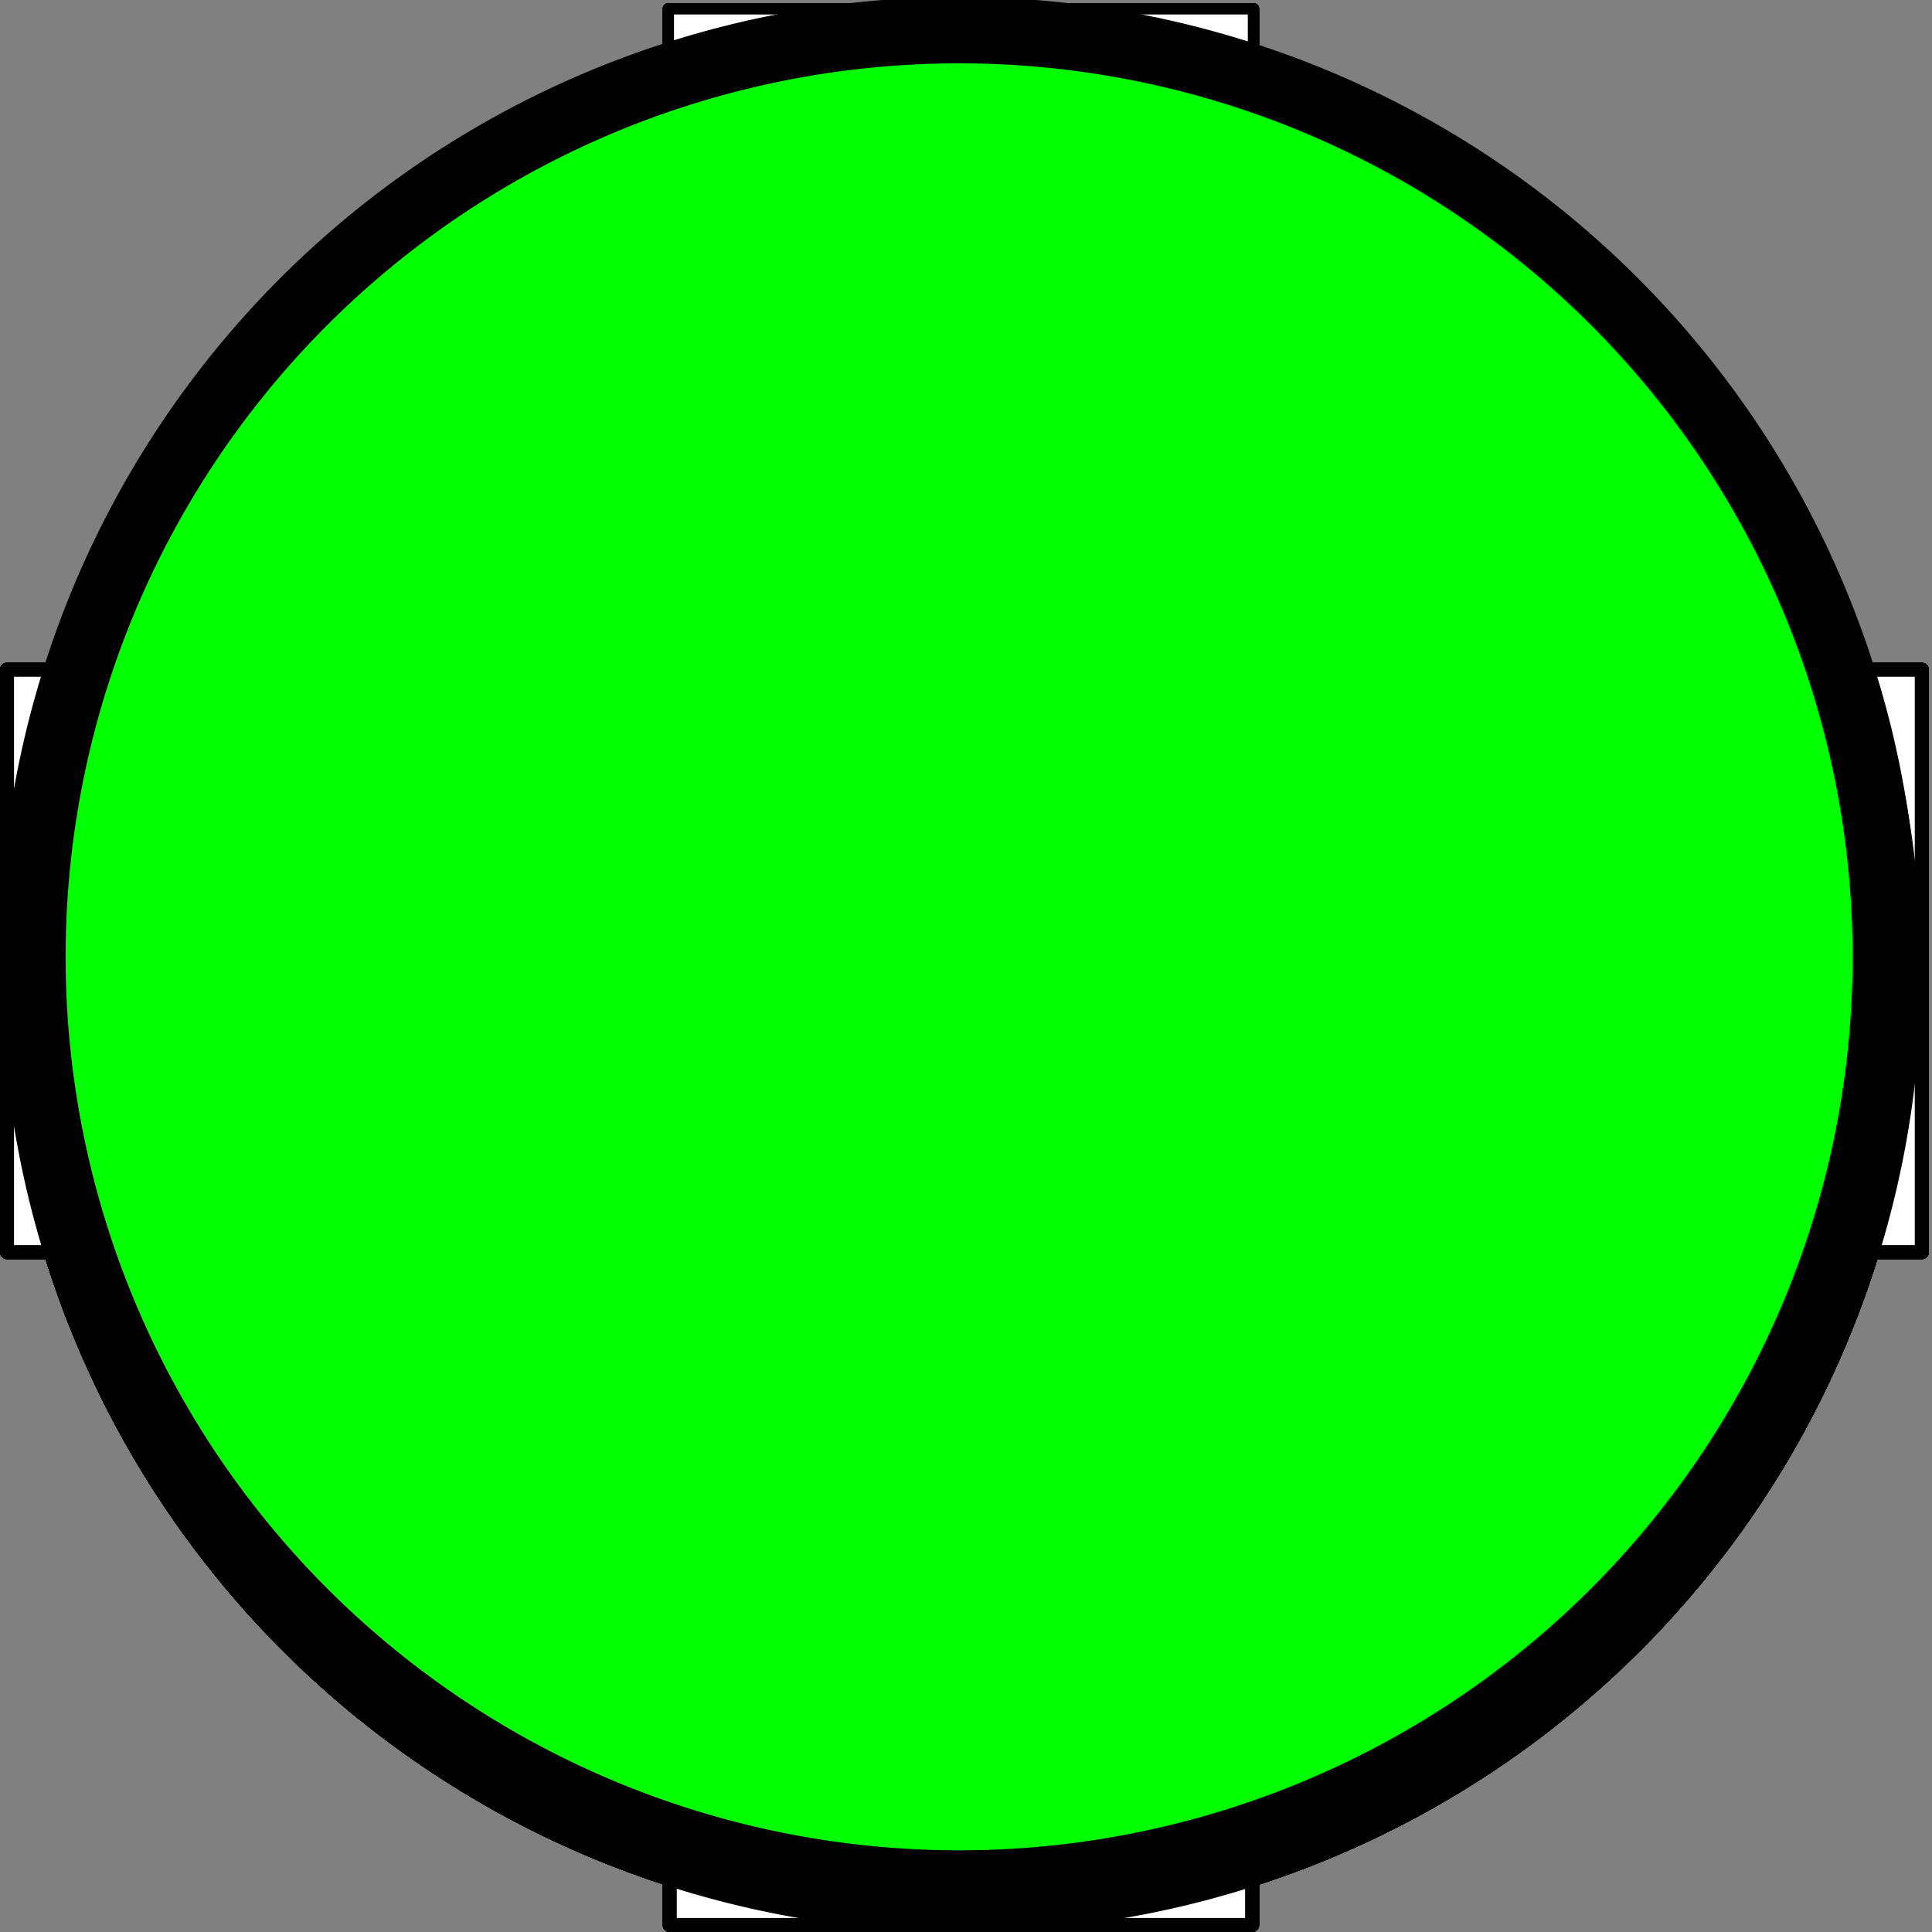 <?xml version="1.0" encoding="UTF-8" standalone="no"?>
<!-- Created with Inkscape (http://www.inkscape.org/) -->

<svg
   xmlns:dc="http://purl.org/dc/elements/1.1/"
   xmlns:cc="http://creativecommons.org/ns#"
   xmlns:rdf="http://www.w3.org/1999/02/22-rdf-syntax-ns#"
   xmlns:svg="http://www.w3.org/2000/svg"
   xmlns="http://www.w3.org/2000/svg"
   xmlns:sodipodi="http://sodipodi.sourceforge.net/DTD/sodipodi-0.dtd"
   xmlns:inkscape="http://www.inkscape.org/namespaces/inkscape"
   width="29"
   height="29"
   id="svg2985"
   version="1.1"
   inkscape:version="0.48.2 r9819"
   sodipodi:docname="drawing.svg">
  <rect width="100%" height="100%" fill="#808080" stroke="none"/>
  <defs
     id="defs2987" />
  <sodipodi:namedview
     pagecolor="#000000"
     bordercolor="#000000"
     borderopacity="1.0"
     inkscape:pageopacity="1.0"
     inkscape:pageshadow="0"
     inkscape:zoom="25.100178"
     inkscape:cx="13.492155"
     inkscape:cy="14.348126"
     inkscape:document-units="px"
     inkscape:current-layer="green"
     id="namedview2989"
     showgrid="false"
     inkscape:window-width="1600"
     inkscape:window-height="1144"
     inkscape:window-x="-4"
     inkscape:window-y="-4"
     inkscape:window-maximized="1" />
  <g
     inkscape:label="Layer 1"
     inkscape:groupmode="layer"
     id="left"
     transform="translate(0,-1023.362)">
    <path
       sodipodi:type="arc"
       style="fill:#ffffff;fill-opacity:1;fill-rule:nonzero;stroke:#000000;stroke-width:10.954;stroke-linejoin:round;stroke-miterlimit:4;stroke-opacity:1;stroke-dasharray:none"
       id="path3966"
       sodipodi:cx="280.72791"
       sodipodi:cy="632.00525"
       sodipodi:rx="152.85707"
       sodipodi:ry="152.85707"
       d="m 433.585,632.005 a 152.857,152.857 0 1 1 -305.714,0 152.857,152.857 0 1 1 305.714,0 z"
       transform="matrix(0.091,0,0,0.091,-11.114,980.44)" />
    <rect
       style="fill:#ffffff;fill-opacity:1;fill-rule:nonzero;stroke:#000000;stroke-width:0.17;stroke-linejoin:round;stroke-miterlimit:4;stroke-opacity:1;stroke-dasharray:none"
       id="rect3968"
       width="8.783"
       height="8.783"
       x="10.032"
       y="1023.494" />
    <rect
       style="fill:#ffffff;fill-opacity:1;fill-rule:nonzero;stroke:#000000;stroke-width:0.211;stroke-linejoin:round;stroke-miterlimit:4;stroke-opacity:1;stroke-dasharray:none"
       id="rect3970"
       width="8.742"
       height="8.742"
       x="20.105"
       y="1033.415" />
    <rect
       style="fill:#00ff00;fill-opacity:1;fill-rule:nonzero;stroke:#000000;stroke-width:0.211;stroke-linejoin:round;stroke-miterlimit:4;stroke-opacity:1;stroke-dasharray:none"
       id="rect3972"
       width="8.742"
       height="8.742"
       x="0.105"
       y="1033.415" />
    <rect
       style="fill:#ffffff;fill-opacity:1;fill-rule:nonzero;stroke:#000000;stroke-width:0.211;stroke-linejoin:round;stroke-miterlimit:4;stroke-opacity:1;stroke-dasharray:none"
       id="rect3974"
       width="8.742"
       height="8.742"
       x="10.053"
       y="1043.515" />
  </g>
  <g
     id="center"
     inkscape:groupmode="layer"
     inkscape:label="Layer 1"
     transform="translate(0,-1023.362)">
    <path
       transform="matrix(0.091,0,0,0.091,-11.114,980.44)"
       d="m 433.585,632.005 a 152.857,152.857 0 1 1 -305.714,0 152.857,152.857 0 1 1 305.714,0 z"
       sodipodi:ry="152.85707"
       sodipodi:rx="152.85707"
       sodipodi:cy="632.00525"
       sodipodi:cx="280.72791"
       id="path3978"
       style="fill:#00ff00;fill-opacity:1;fill-rule:nonzero;stroke:#000000;stroke-width:10.954;stroke-linejoin:round;stroke-miterlimit:4;stroke-opacity:1;stroke-dasharray:none"
       sodipodi:type="arc" />
    <rect
       y="1023.494"
       x="10.032"
       height="8.783"
       width="8.783"
       id="rect3980"
       style="fill:#ffffff;fill-opacity:1;fill-rule:nonzero;stroke:#000000;stroke-width:0.17;stroke-linejoin:round;stroke-miterlimit:4;stroke-opacity:1;stroke-dasharray:none" />
    <rect
       y="1033.415"
       x="20.105"
       height="8.742"
       width="8.742"
       id="rect3982"
       style="fill:#ffffff;fill-opacity:1;fill-rule:nonzero;stroke:#000000;stroke-width:0.211;stroke-linejoin:round;stroke-miterlimit:4;stroke-opacity:1;stroke-dasharray:none" />
    <rect
       y="1033.415"
       x="0.105"
       height="8.742"
       width="8.742"
       id="rect3984"
       style="fill:#ffffff;fill-opacity:1;fill-rule:nonzero;stroke:#000000;stroke-width:0.211;stroke-linejoin:round;stroke-miterlimit:4;stroke-opacity:1;stroke-dasharray:none" />
    <rect
       y="1043.515"
       x="10.053"
       height="8.742"
       width="8.742"
       id="rect3986"
       style="fill:#ffffff;fill-opacity:1;fill-rule:nonzero;stroke:#000000;stroke-width:0.211;stroke-linejoin:round;stroke-miterlimit:4;stroke-opacity:1;stroke-dasharray:none" />
  </g>
  <g
     id="bottom"
     inkscape:groupmode="layer"
     inkscape:label="Layer 1"
     transform="translate(0,-1023.362)">
    <path
       transform="matrix(0.091,0,0,0.091,-11.114,980.44)"
       d="m 433.585,632.005 a 152.857,152.857 0 1 1 -305.714,0 152.857,152.857 0 1 1 305.714,0 z"
       sodipodi:ry="152.85707"
       sodipodi:rx="152.85707"
       sodipodi:cy="632.00525"
       sodipodi:cx="280.72791"
       id="path3954"
       style="fill:#ffffff;fill-opacity:1;fill-rule:nonzero;stroke:#000000;stroke-width:10.954;stroke-linejoin:round;stroke-miterlimit:4;stroke-opacity:1;stroke-dasharray:none"
       sodipodi:type="arc" />
    <rect
       y="1023.494"
       x="10.032"
       height="8.783"
       width="8.783"
       id="rect3956"
       style="fill:#ffffff;fill-opacity:1;fill-rule:nonzero;stroke:#000000;stroke-width:0.17;stroke-linejoin:round;stroke-miterlimit:4;stroke-opacity:1;stroke-dasharray:none" />
    <rect
       y="1033.415"
       x="20.105"
       height="8.742"
       width="8.742"
       id="rect3958"
       style="fill:#ffffff;fill-opacity:1;fill-rule:nonzero;stroke:#000000;stroke-width:0.211;stroke-linejoin:round;stroke-miterlimit:4;stroke-opacity:1;stroke-dasharray:none" />
    <rect
       y="1033.415"
       x="0.105"
       height="8.742"
       width="8.742"
       id="rect3960"
       style="fill:#ffffff;fill-opacity:1;fill-rule:nonzero;stroke:#000000;stroke-width:0.211;stroke-linejoin:round;stroke-miterlimit:4;stroke-opacity:1;stroke-dasharray:none" />
    <rect
       y="1043.515"
       x="10.053"
       height="8.742"
       width="8.742"
       id="rect3962"
       style="fill:#00ff00;fill-opacity:1;fill-rule:nonzero;stroke:#000000;stroke-width:0.211;stroke-linejoin:round;stroke-miterlimit:4;stroke-opacity:1;stroke-dasharray:none" />
  </g>
  <g
     inkscape:label="Layer 1"
     inkscape:groupmode="layer"
     id="right"
     transform="translate(0,-1023.362)">
    <path
       sodipodi:type="arc"
       style="fill:#ffffff;fill-opacity:1;fill-rule:nonzero;stroke:#000000;stroke-width:10.954;stroke-linejoin:round;stroke-miterlimit:4;stroke-opacity:1;stroke-dasharray:none"
       id="path3942"
       sodipodi:cx="280.72791"
       sodipodi:cy="632.00525"
       sodipodi:rx="152.85707"
       sodipodi:ry="152.85707"
       d="m 433.585,632.005 a 152.857,152.857 0 1 1 -305.714,0 152.857,152.857 0 1 1 305.714,0 z"
       transform="matrix(0.091,0,0,0.091,-11.114,980.44)" />
    <rect
       style="fill:#ffffff;fill-opacity:1;fill-rule:nonzero;stroke:#000000;stroke-width:0.17;stroke-linejoin:round;stroke-miterlimit:4;stroke-opacity:1;stroke-dasharray:none"
       id="rect3944"
       width="8.783"
       height="8.783"
       x="10.032"
       y="1023.494" />
    <rect
       style="fill:#00ff00;fill-opacity:1;fill-rule:nonzero;stroke:#000000;stroke-width:0.211;stroke-linejoin:round;stroke-miterlimit:4;stroke-opacity:1;stroke-dasharray:none"
       id="rect3946"
       width="8.742"
       height="8.742"
       x="20.105"
       y="1033.415" />
    <rect
       style="fill:#ffffff;fill-opacity:1;fill-rule:nonzero;stroke:#000000;stroke-width:0.211;stroke-linejoin:round;stroke-miterlimit:4;stroke-opacity:1;stroke-dasharray:none"
       id="rect3948"
       width="8.742"
       height="8.742"
       x="0.105"
       y="1033.415" />
    <rect
       style="fill:#ffffff;fill-opacity:1;fill-rule:nonzero;stroke:#000000;stroke-width:0.211;stroke-linejoin:round;stroke-miterlimit:4;stroke-opacity:1;stroke-dasharray:none"
       id="rect3950"
       width="8.742"
       height="8.742"
       x="10.053"
       y="1043.515" />
  </g>
  <g
     id="top"
     inkscape:groupmode="layer"
     inkscape:label="Layer 1"
     transform="translate(0,-1023.362)">
    <path
       transform="matrix(0.091,0,0,0.091,-11.114,980.44)"
       d="m 433.585,632.005 a 152.857,152.857 0 1 1 -305.714,0 152.857,152.857 0 1 1 305.714,0 z"
       sodipodi:ry="152.85707"
       sodipodi:rx="152.85707"
       sodipodi:cy="632.00525"
       sodipodi:cx="280.72791"
       id="path3930"
       style="fill:#ffffff;fill-opacity:1;fill-rule:nonzero;stroke:#000000;stroke-width:10.954;stroke-linejoin:round;stroke-miterlimit:4;stroke-opacity:1;stroke-dasharray:none"
       sodipodi:type="arc" />
    <rect
       y="1023.494"
       x="10.032"
       height="8.783"
       width="8.783"
       id="rect3932"
       style="fill:#00ff00;fill-opacity:1;fill-rule:nonzero;stroke:#000000;stroke-width:0.17;stroke-linejoin:round;stroke-miterlimit:4;stroke-opacity:1;stroke-dasharray:none" />
    <rect
       y="1033.415"
       x="20.105"
       height="8.742"
       width="8.742"
       id="rect3934"
       style="fill:#ffffff;fill-opacity:1;fill-rule:nonzero;stroke:#000000;stroke-width:0.211;stroke-linejoin:round;stroke-miterlimit:4;stroke-opacity:1;stroke-dasharray:none" />
    <rect
       y="1033.415"
       x="0.105"
       height="8.742"
       width="8.742"
       id="rect3936"
       style="fill:#ffffff;fill-opacity:1;fill-rule:nonzero;stroke:#000000;stroke-width:0.211;stroke-linejoin:round;stroke-miterlimit:4;stroke-opacity:1;stroke-dasharray:none" />
    <rect
       y="1043.515"
       x="10.053"
       height="8.742"
       width="8.742"
       id="rect3938"
       style="fill:#ffffff;fill-opacity:1;fill-rule:nonzero;stroke:#000000;stroke-width:0.211;stroke-linejoin:round;stroke-miterlimit:4;stroke-opacity:1;stroke-dasharray:none" />
  </g>
  <g
     inkscape:label="Layer 1"
     inkscape:groupmode="layer"
     id="blank"
     transform="translate(0,-1023.362)">
    <path
       sodipodi:type="arc"
       style="fill:#ffffff;fill-opacity:1;fill-rule:nonzero;stroke:#000000;stroke-width:10.954;stroke-linejoin:round;stroke-miterlimit:4;stroke-opacity:1;stroke-dasharray:none"
       id="path3764"
       sodipodi:cx="280.72791"
       sodipodi:cy="632.00525"
       sodipodi:rx="152.85707"
       sodipodi:ry="152.85707"
       d="m 433.585,632.005 a 152.857,152.857 0 1 1 -305.714,0 152.857,152.857 0 1 1 305.714,0 z"
       transform="matrix(0.091,0,0,0.091,-11.114,980.44)" />
    <rect
       style="fill:#ffffff;fill-opacity:1;fill-rule:nonzero;stroke:#000000;stroke-width:0.17;stroke-linejoin:round;stroke-miterlimit:4;stroke-opacity:1;stroke-dasharray:none"
       id="rect3766"
       width="8.783"
       height="8.783"
       x="10.032"
       y="1023.494" />
    <rect
       style="fill:#ffffff;fill-opacity:1;fill-rule:nonzero;stroke:#000000;stroke-width:0.211;stroke-linejoin:round;stroke-miterlimit:4;stroke-opacity:1;stroke-dasharray:none"
       id="rect3766-0"
       width="8.742"
       height="8.742"
       x="20.105"
       y="1033.415" />
    <rect
       style="fill:#ffffff;fill-opacity:1;fill-rule:nonzero;stroke:#000000;stroke-width:0.211;stroke-linejoin:round;stroke-miterlimit:4;stroke-opacity:1;stroke-dasharray:none"
       id="rect3766-0-9"
       width="8.742"
       height="8.742"
       x="0.105"
       y="1033.415" />
    <rect
       style="fill:#ffffff;fill-opacity:1;fill-rule:nonzero;stroke:#000000;stroke-width:0.211;stroke-linejoin:round;stroke-miterlimit:4;stroke-opacity:1;stroke-dasharray:none"
       id="rect3766-4"
       width="8.742"
       height="8.742"
       x="10.053"
       y="1043.515" />
  </g>
  <g
     id="black"
     inkscape:groupmode="layer"
     inkscape:label="Layer 1"
     transform="translate(0,-1023.362)">
    <path
       transform="matrix(0.091,0,0,0.091,-11.114,980.44)"
       d="m 433.585,632.005 a 152.857,152.857 0 1 1 -305.714,0 152.857,152.857 0 1 1 305.714,0 z"
       sodipodi:ry="152.85707"
       sodipodi:rx="152.85707"
       sodipodi:cy="632.00525"
       sodipodi:cx="280.72791"
       id="path3069"
       style="fill:#b3b3b3;fill-opacity:1;fill-rule:nonzero;stroke:#000000;stroke-width:10.954;stroke-linejoin:round;stroke-miterlimit:4;stroke-opacity:1;stroke-dasharray:none"
       sodipodi:type="arc" />
  </g>
  <g
     inkscape:label="Layer 1"
     inkscape:groupmode="layer"
     id="green"
     style="fill:#00ff00;stroke:#000000"
     transform="translate(0,-1023.362)">
    <path
       sodipodi:type="arc"
       style="fill:#00ff00;fill-opacity:1;fill-rule:nonzero;stroke:#000000;stroke-width:10.954;stroke-linejoin:round;stroke-miterlimit:4;stroke-opacity:1;stroke-dasharray:none"
       id="path3081"
       sodipodi:cx="280.72791"
       sodipodi:cy="632.00525"
       sodipodi:rx="152.85707"
       sodipodi:ry="152.85707"
       d="m 433.585,632.005 a 152.857,152.857 0 1 1 -305.714,0 152.857,152.857 0 1 1 305.714,0 z"
       transform="matrix(0.091,0,0,0.091,-11.15,980.212)" />
  </g>
</svg>
